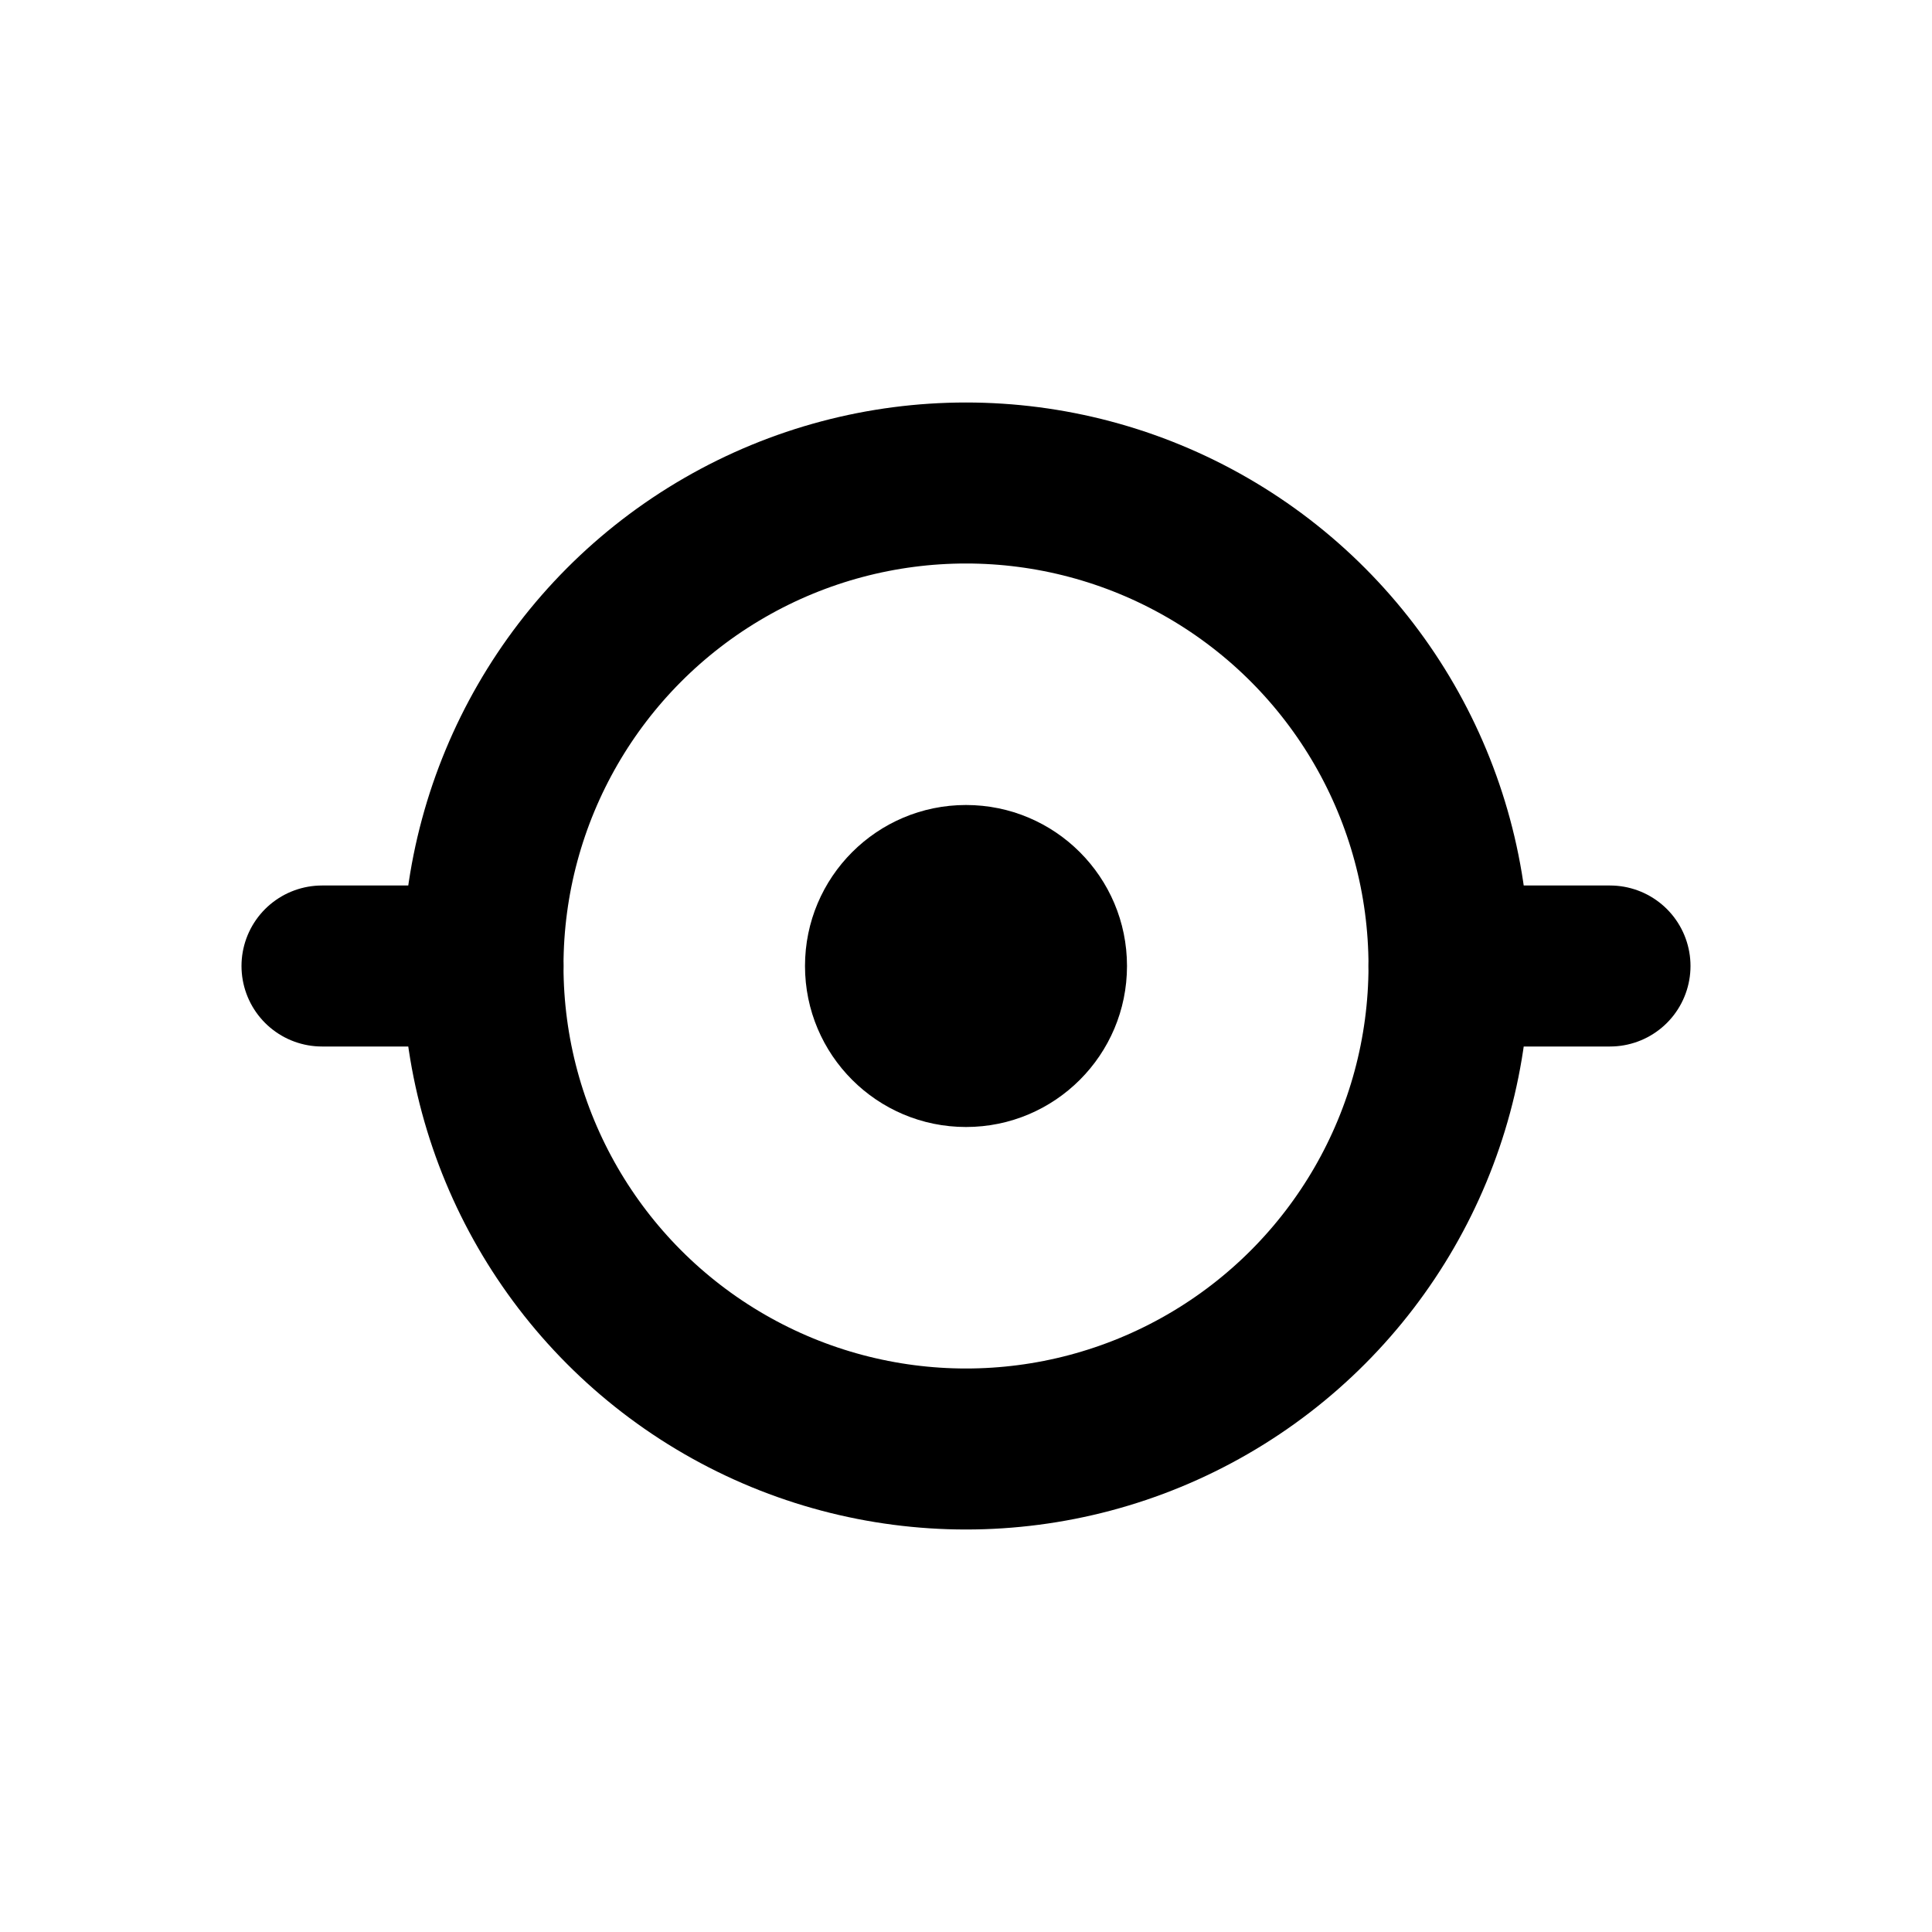 <svg xmlns="http://www.w3.org/2000/svg" width="24" height="24" viewBox="0 0 24 24" fill="none" stroke="currentColor" stroke-width="2" stroke-linecap="round" stroke-linejoin="round">
  <!-- cercle principal (œil) -->
  <circle cx="12" cy="12" r="6"></circle>
  <!-- pupille -->
  <circle cx="12" cy="12" r="2" fill="currentColor" stroke="none"></circle>
  <!-- antennes latérales -->
  <line x1="4" y1="12" x2="6" y2="12"></line>
  <line x1="18" y1="12" x2="20" y2="12"></line>
</svg>
